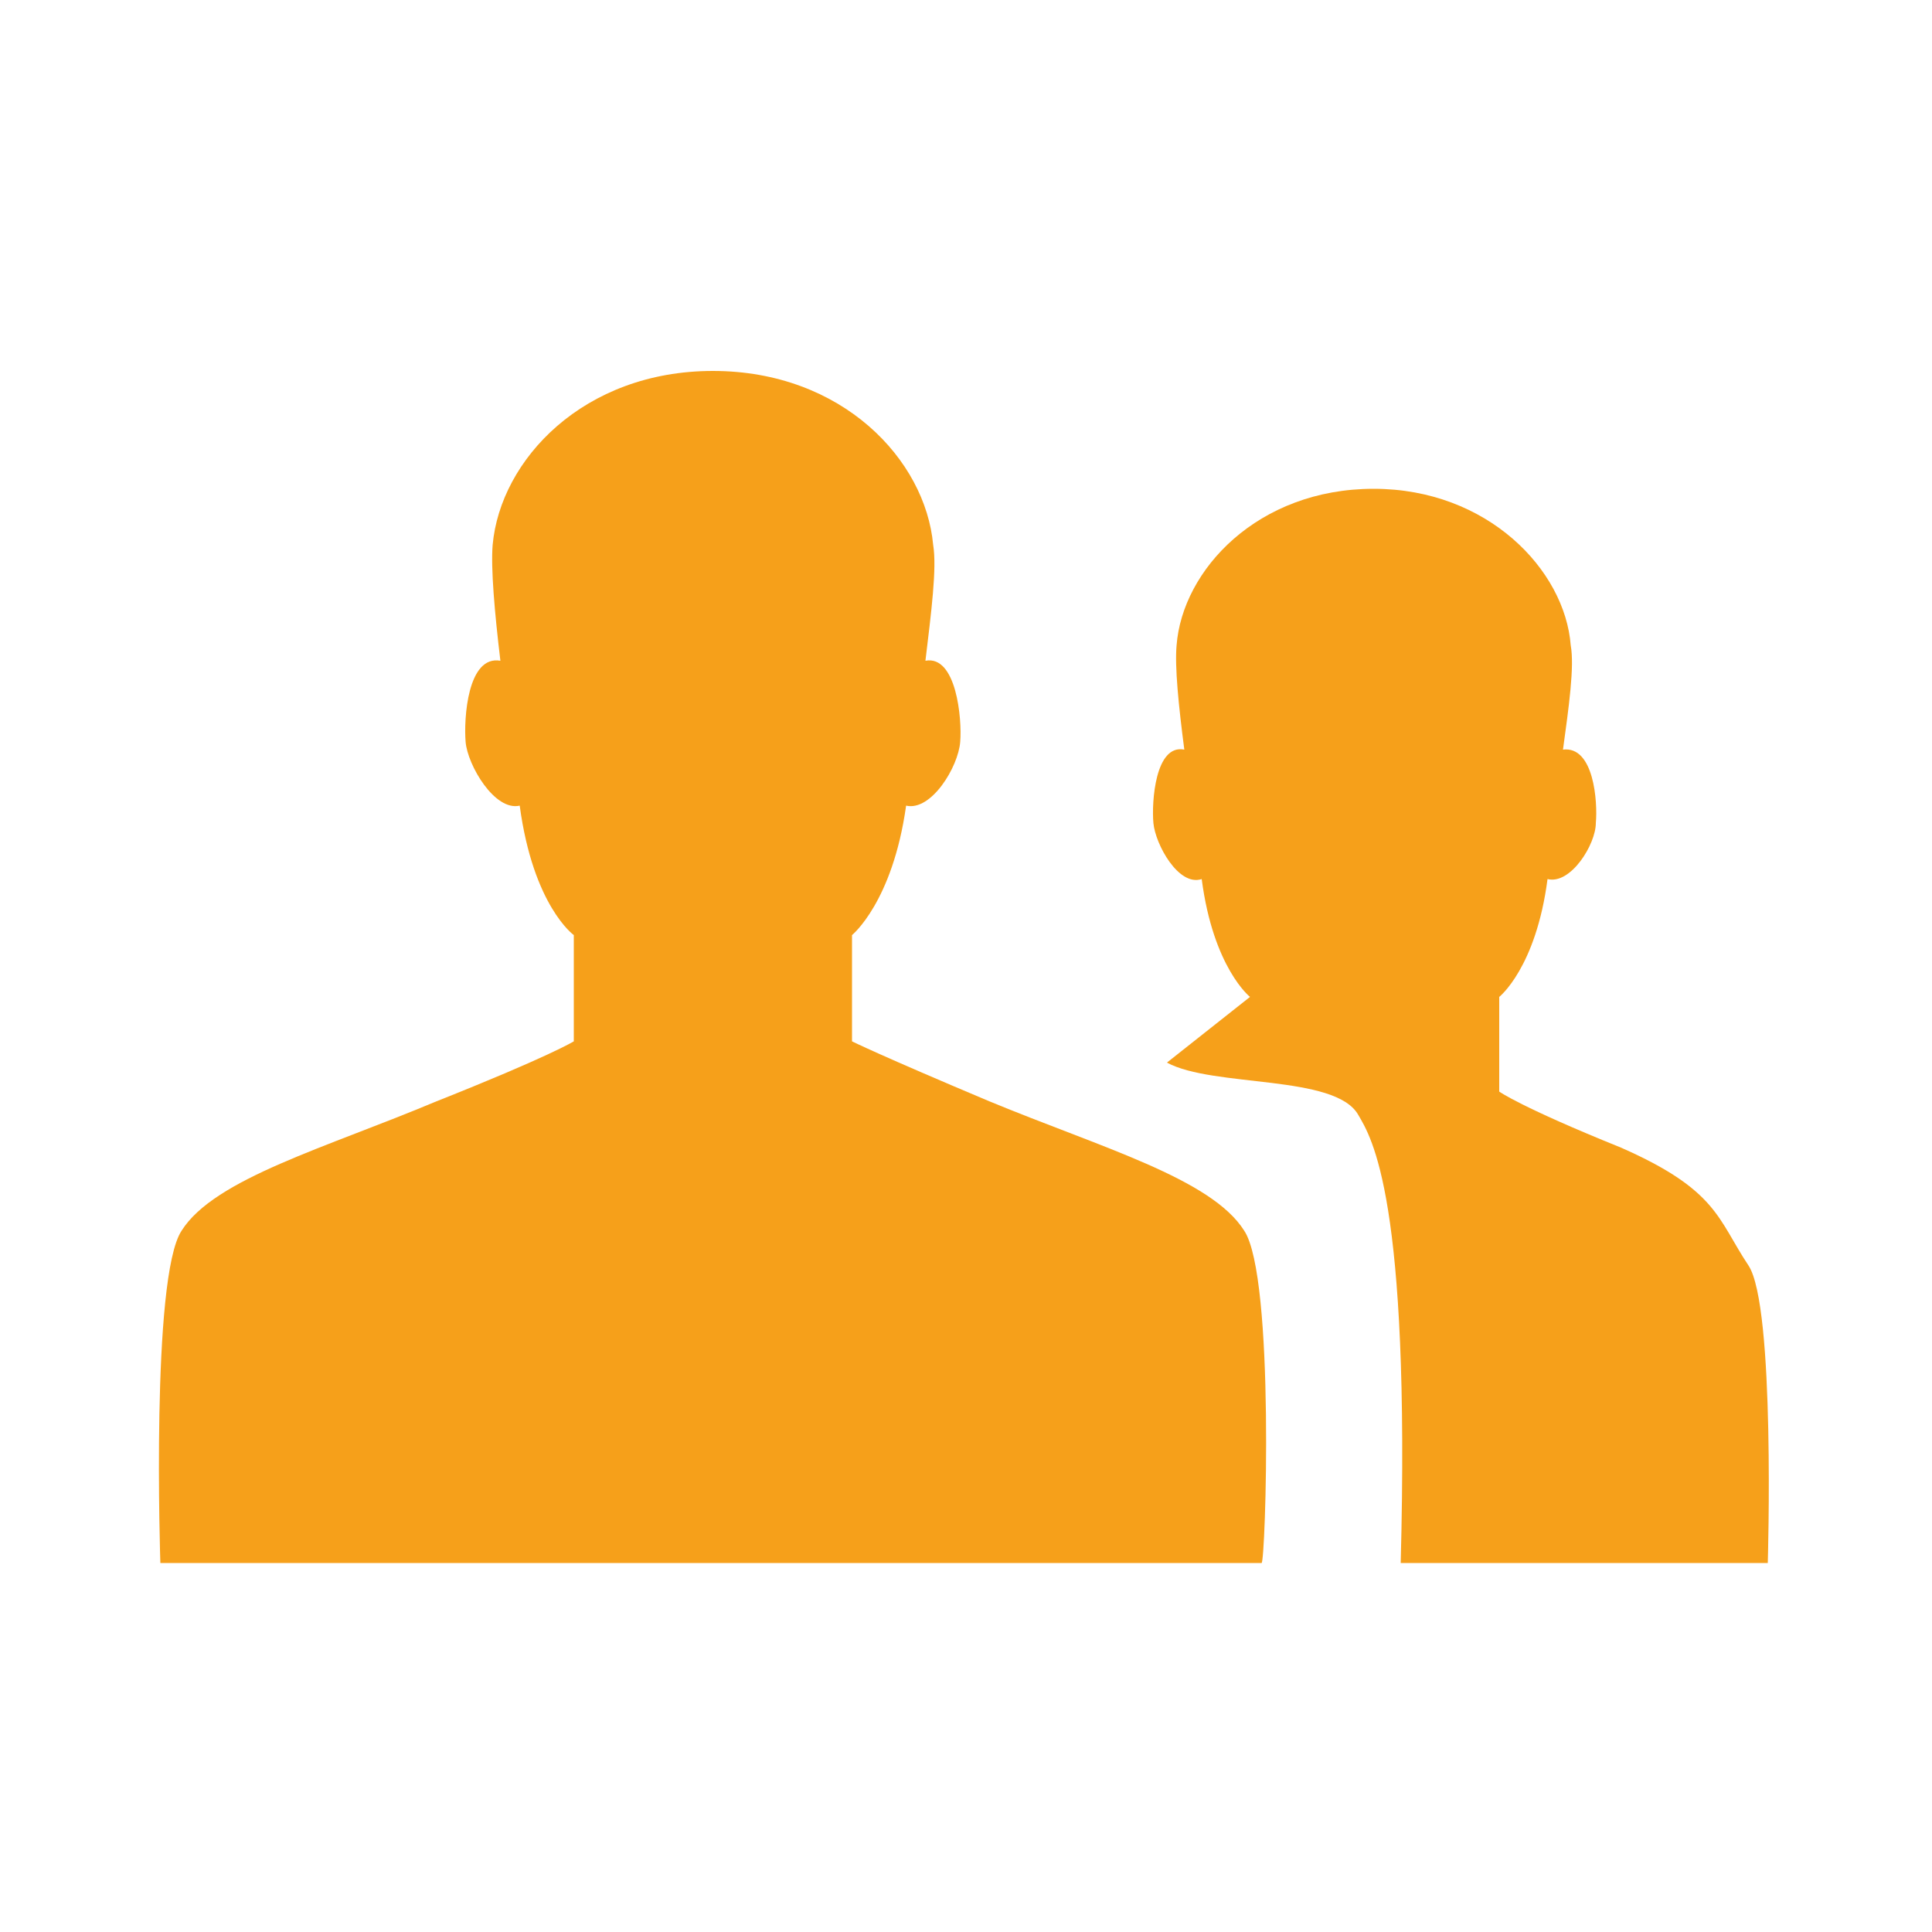 <?xml version="1.0" encoding="utf-8"?>
<!-- Generator: Adobe Illustrator 17.1.0, SVG Export Plug-In . SVG Version: 6.00 Build 0)  -->
<!DOCTYPE svg PUBLIC "-//W3C//DTD SVG 1.0//EN" "http://www.w3.org/TR/2001/REC-SVG-20010904/DTD/svg10.dtd">
<svg version="1.0" id="Layer_1" xmlns="http://www.w3.org/2000/svg" xmlns:xlink="http://www.w3.org/1999/xlink" x="0px" y="0px"
	 viewBox="0 0 100 100" enable-background="new 0 0 100 100" xml:space="preserve">
<path fill="#F6A01A" d="M90.5,65.5c-1.6-2.4-1.6-3.9-6.6-6.1c-5.2-2.1-6.3-2.9-6.3-2.9v-4.9c0,0,1.9-1.5,2.5-6.1
	c1.2,0.3,2.5-1.8,2.5-2.9c0.1-1.1-0.1-4-1.7-3.8c0.3-2.2,0.6-4.3,0.4-5.4c-0.3-3.9-4.3-8.1-10.2-8.1c-6,0-9.9,4.2-10.2,8.1
	c-0.1,1.1,0.1,3.1,0.4,5.4c-1.5-0.3-1.7,2.7-1.6,3.8c0.1,1.1,1.3,3.3,2.5,2.9c0.6,4.6,2.5,6.1,2.5,6.1l-4.3,3.4
	c2.4,1.3,8.7,0.6,9.9,2.7C71,58.9,73,62,72.5,80.9h19C91.5,80.9,91.9,67.6,90.5,65.5z"/>
<path fill="#F6A01A" d="M64.4,63.7C62.7,61,57,59.4,51.2,57c-5.7-2.4-7.1-3.1-7.1-3.1v-5.5c0,0,2.1-1.7,2.8-6.7
	c1.3,0.3,2.7-2,2.8-3.3c0.1-1.2-0.2-4.5-1.8-4.2c0.3-2.5,0.6-4.8,0.4-6c-0.4-4.4-4.7-9-11.4-9s-11,4.6-11.4,9
	c-0.1,1.2,0.1,3.5,0.4,6c-1.7-0.3-1.9,3-1.8,4.2c0.1,1.2,1.5,3.6,2.8,3.3c0.7,5.2,2.8,6.7,2.8,6.7v5.5c0,0-1.3,0.8-7.1,3.1
	c-5.7,2.4-11.5,4-13.2,6.7c-1.6,2.4-1.1,17.2-1.1,17.2h28.6h28.4C65.5,80.9,66,66.1,64.4,63.7z"/>
</svg>

